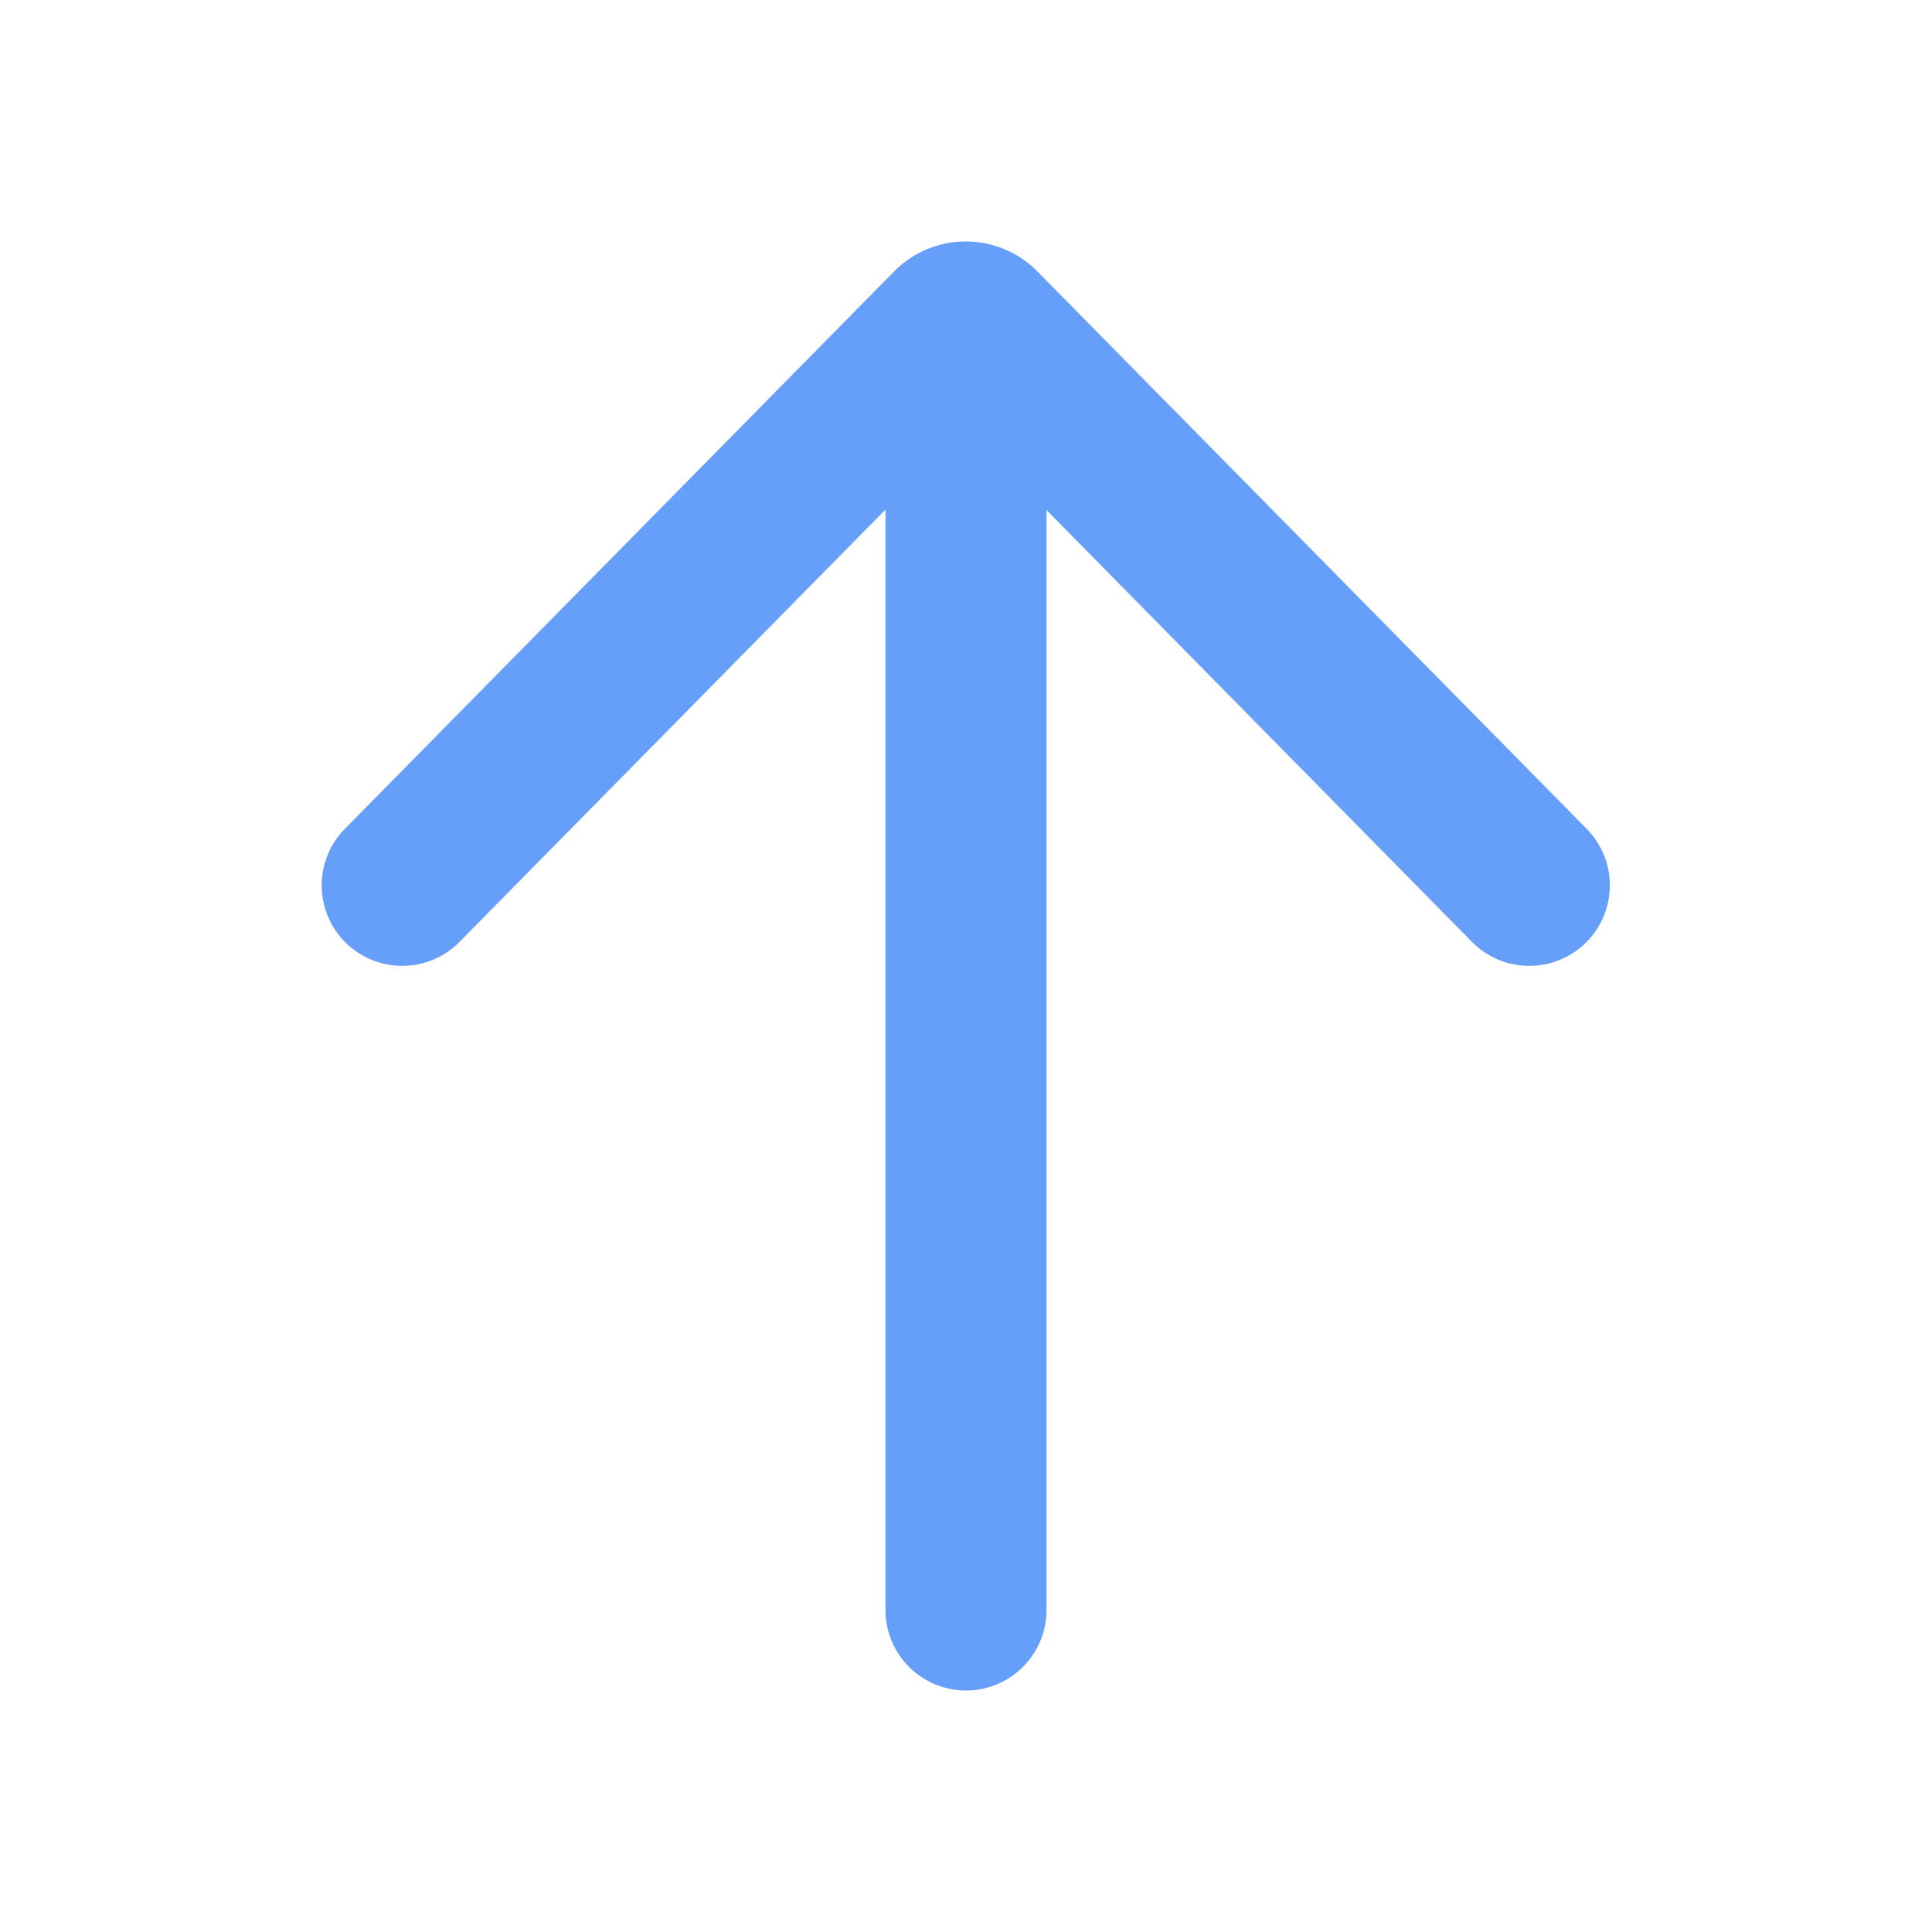 <svg width="24" height="24" fill="none" viewBox="0 0 24 24" xmlns="http://www.w3.org/2000/svg"><path d="M4.284 10.296A1 1 0 0 0 5.709 11.7L11 6.33V20a1 1 0 1 0 2 0V6.336l5.285 5.364a1 1 0 0 0 1.425-1.404l-6.823-6.924a1.25 1.25 0 0 0-1.78 0l-6.823 6.924Z" fill="#669ffa"/></svg>